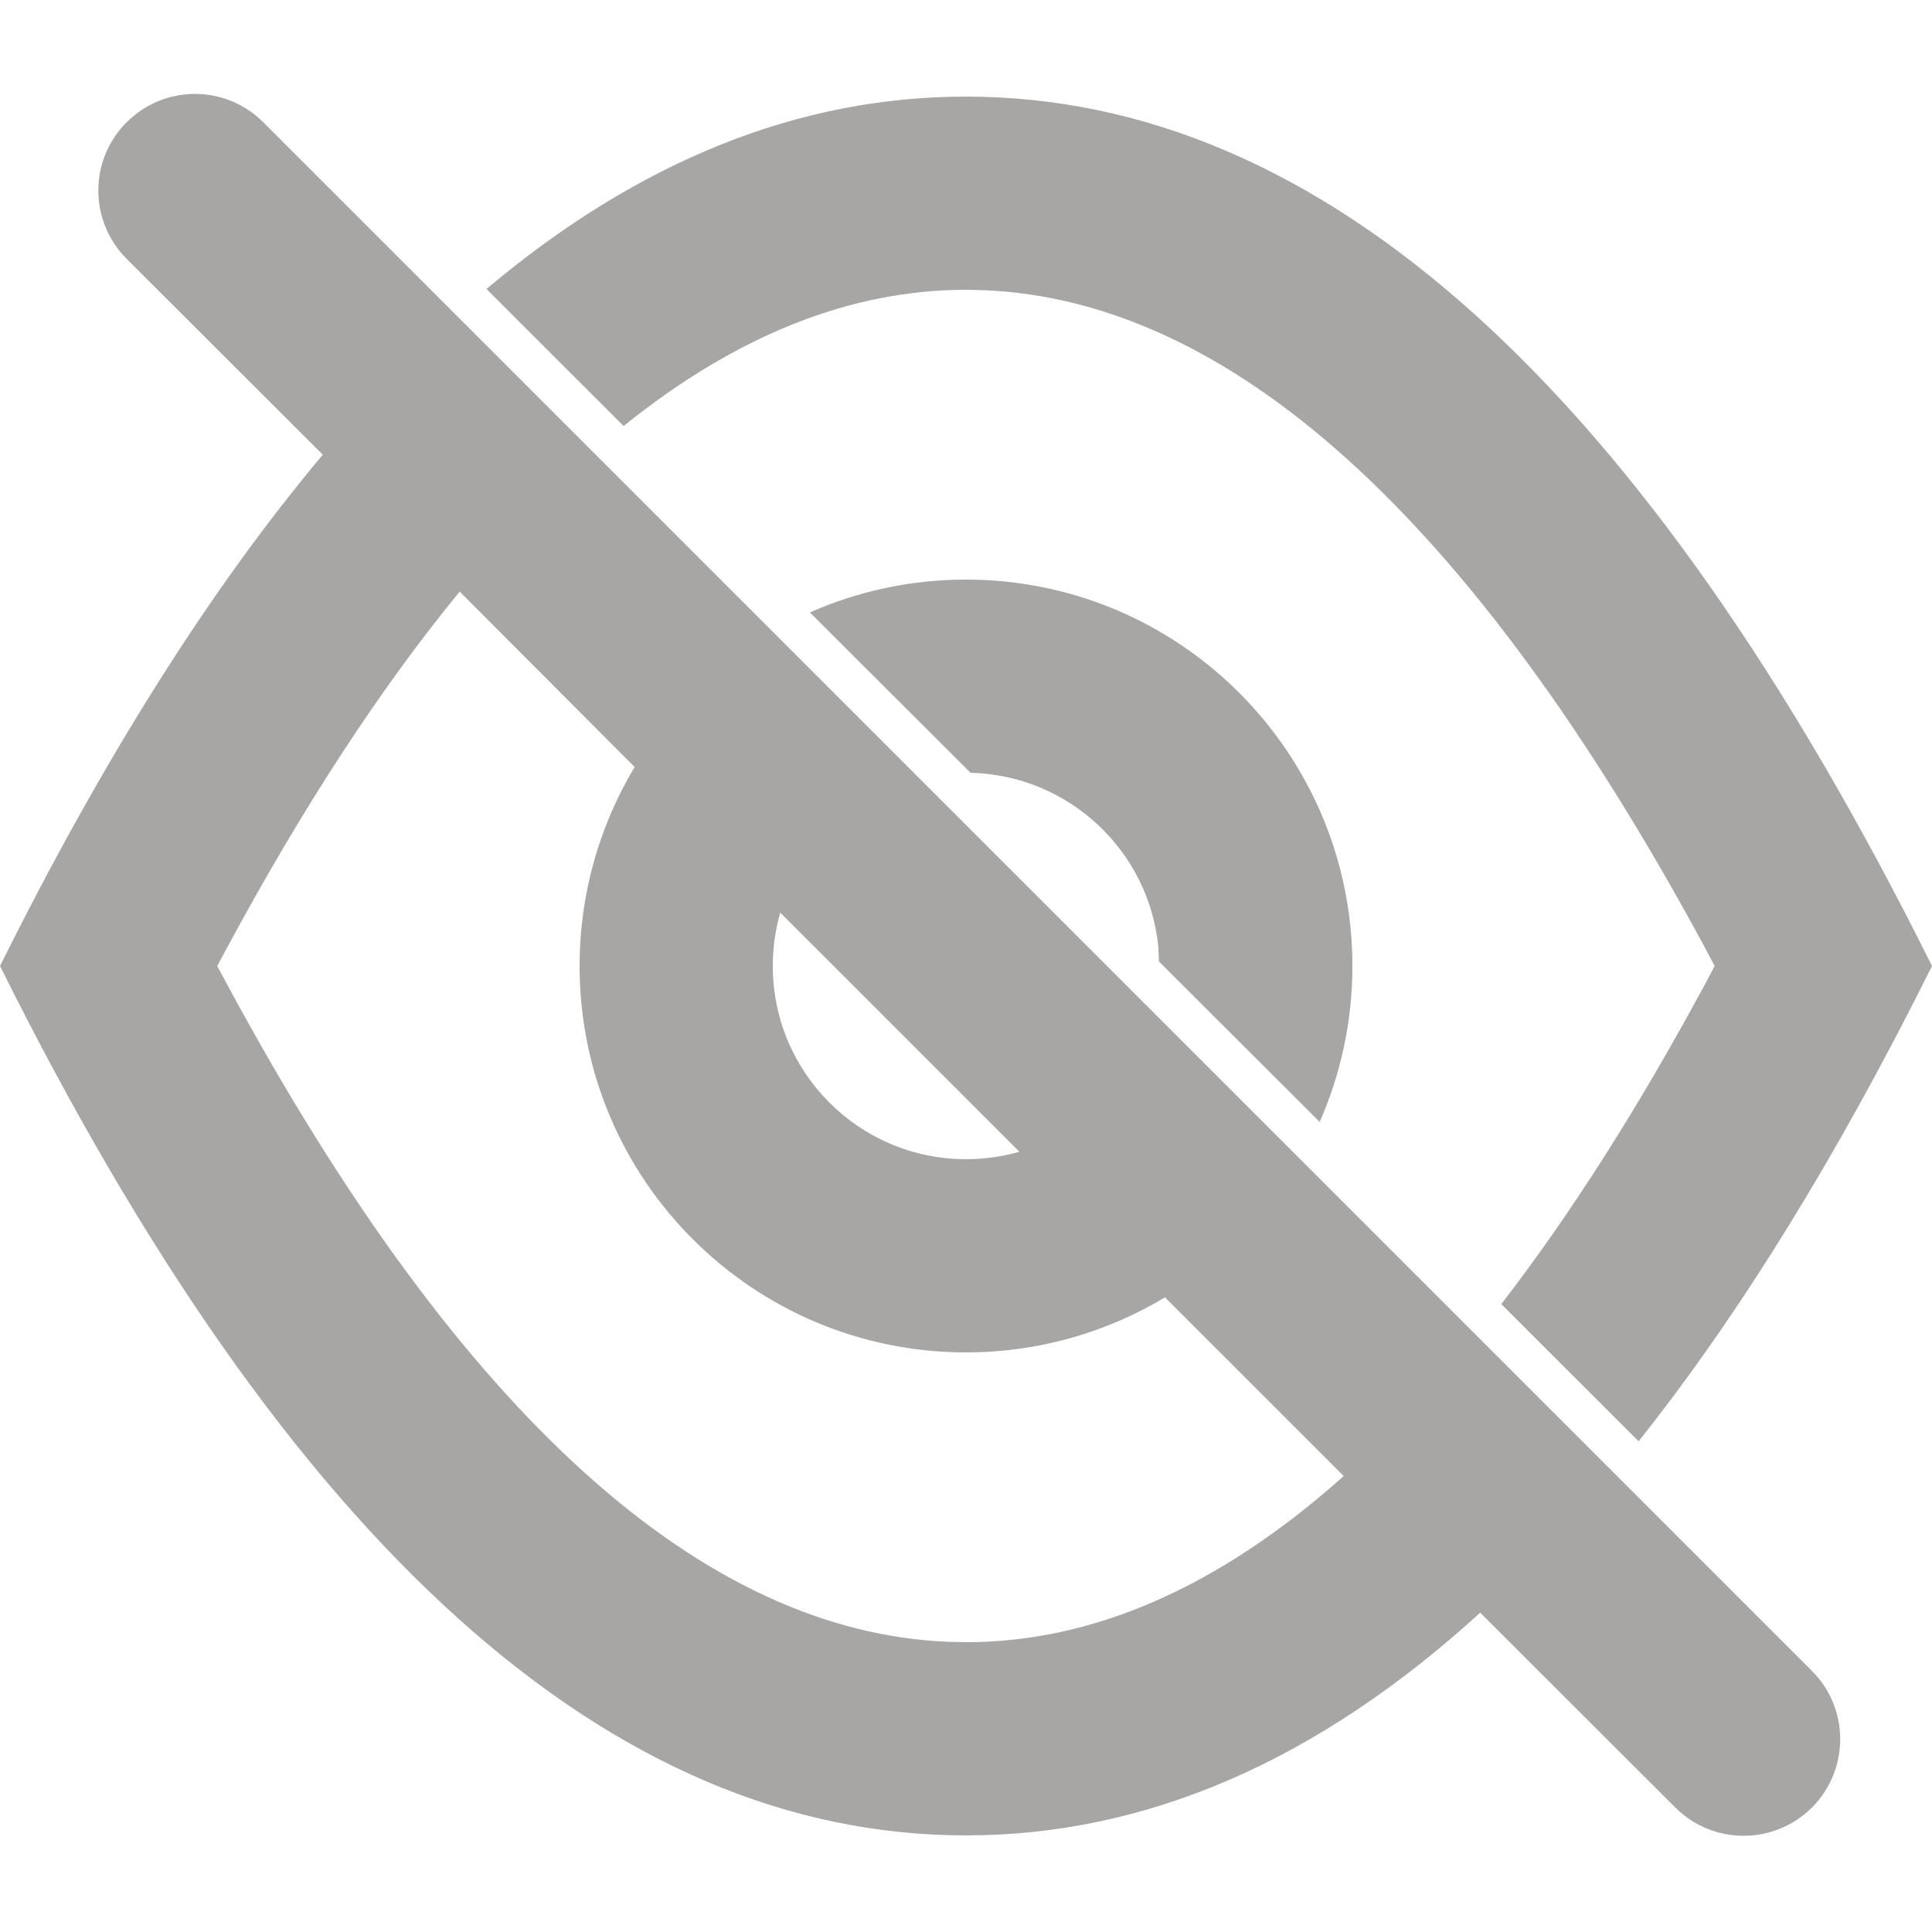 <?xml version="1.0" encoding="UTF-8"?>
<svg width="14px" height="14px" viewBox="0 0 14 14" version="1.1" xmlns="http://www.w3.org/2000/svg" xmlns:xlink="http://www.w3.org/1999/xlink">
    <title>Icon/多选备份 3</title>
    <g id="页面-1" stroke="none" stroke-width="1" fill="none" fill-rule="evenodd">
        <g id="个人资料-修改登录密码" transform="translate(-332, -419)" fill="#A7A6A5" fill-rule="nonzero">
            <g id="Icon/多选备份-3" transform="translate(332, 419)">
                <path d="M1.908,0.886 L13.13,12.108 C13.403,12.381 13.403,12.824 13.13,13.098 C12.856,13.371 12.413,13.371 12.14,13.098 L10.726,11.686 C9.547,12.762 8.305,13.3 7,13.3 C4.423,13.3 2.089,11.2 0,7 C0.748,5.496 1.528,4.261 2.339,3.295 L0.918,1.876 C0.644,1.602 0.644,1.159 0.918,0.886 C1.191,0.612 1.634,0.612 1.908,0.886 Z M1.639,6.879 L1.574,7 L1.639,7.121 C3.354,10.303 5.117,11.825 6.869,11.897 L7,11.9 C7.912,11.9 8.827,11.509 9.737,10.696 L8.442,9.401 C8.021,9.654 7.527,9.8 7,9.8 C5.454,9.8 4.2,8.546 4.2,7 C4.2,6.473 4.346,5.979 4.599,5.558 L3.331,4.287 C2.763,4.979 2.198,5.841 1.639,6.879 Z M7,0.7 C9.577,0.7 11.911,2.8 14,7 C13.317,8.372 12.609,9.52 11.874,10.444 L10.879,9.45 C11.376,8.806 11.871,8.031 12.361,7.121 L12.425,7 L12.361,6.879 C10.646,3.697 8.883,2.175 7.131,2.103 L7,2.1 C6.174,2.1 5.344,2.422 4.519,3.087 L3.525,2.094 C4.629,1.165 5.788,0.7 7,0.7 Z M5.6,7 C5.6,7.773 6.227,8.4 7,8.4 C7.134,8.4 7.264,8.381 7.387,8.346 L5.654,6.613 C5.619,6.736 5.6,6.866 5.6,7 Z M7,4.2 C8.546,4.2 9.8,5.454 9.8,7 C9.8,7.402 9.715,7.784 9.563,8.13 L8.398,6.967 L8.394,6.865 C8.327,6.166 7.746,5.617 7.033,5.6 L5.869,4.438 C6.215,4.285 6.598,4.2 7,4.2 Z" id="形状结合"></path>
            </g>
        </g>
    </g>
</svg>